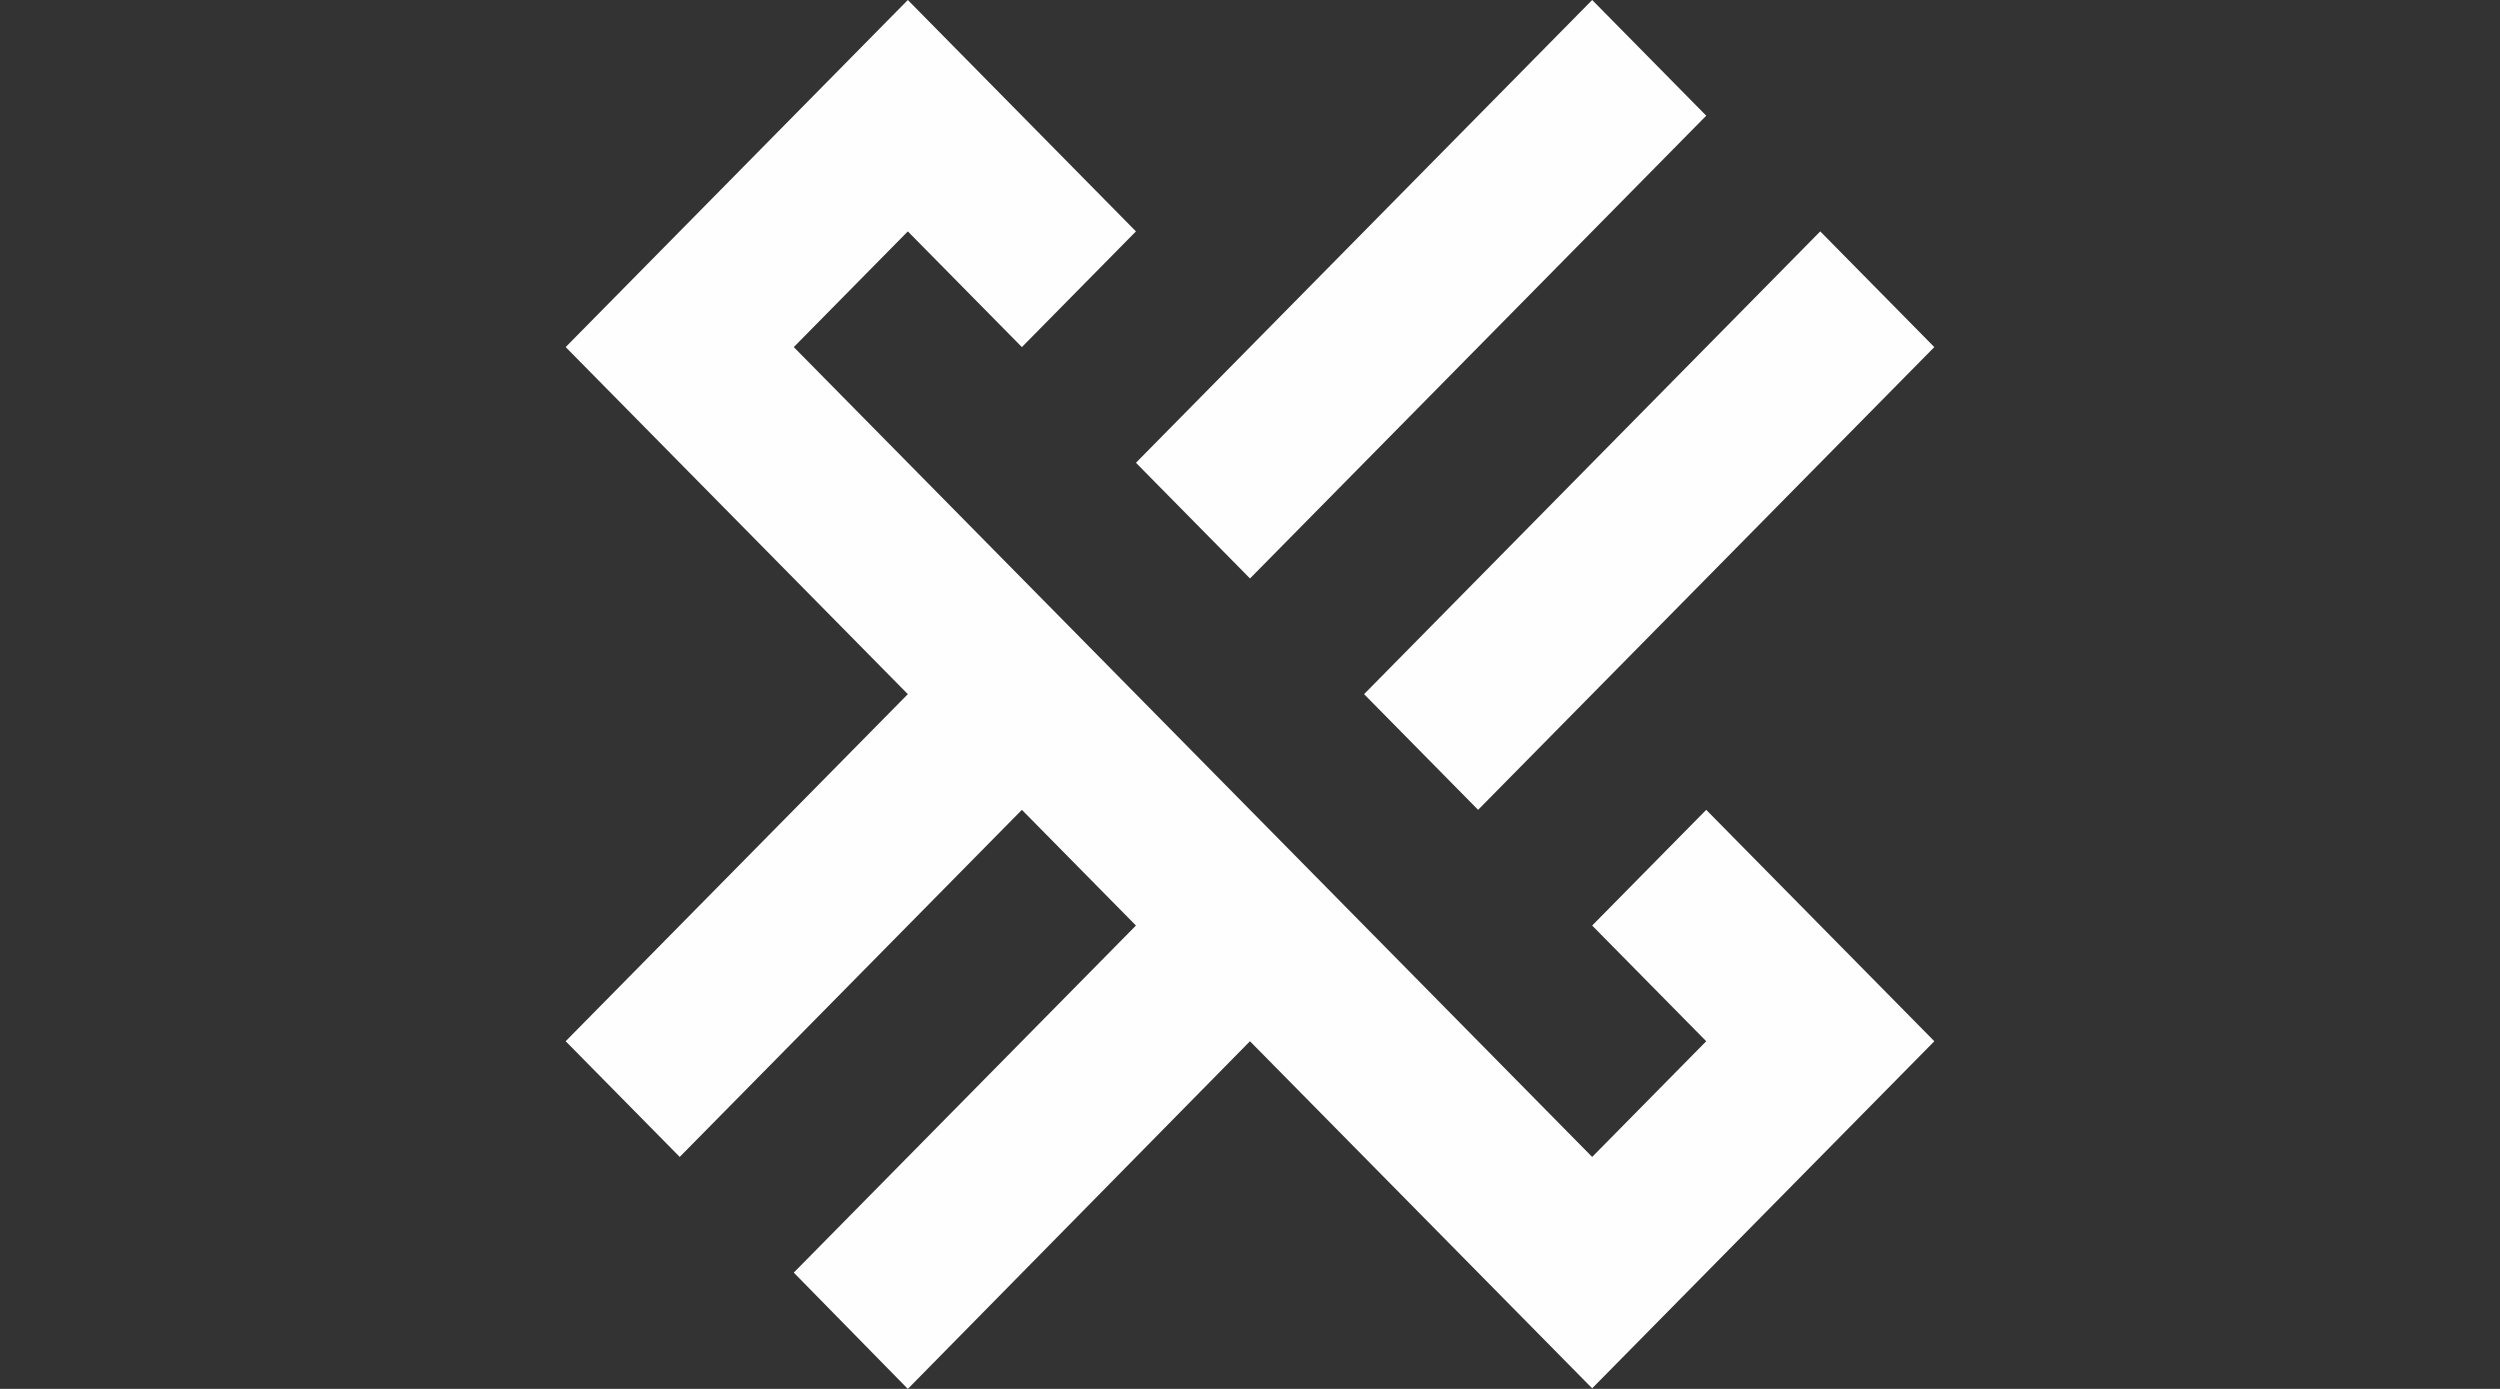 <svg xmlns="http://www.w3.org/2000/svg" xmlns:xlink="http://www.w3.org/1999/xlink" width="180" height="100" viewBox="0 0 180 100">
  <rect x="0" y="0" width="180" height="100" fill="#333333" stroke="none"/>
  <defs>
    <clipPath id="clip-path">
      <path id="Path_1" data-name="Path 1" d="M0,0H180V100H0Z" transform="translate(0 1)" fill="#fefefe"/>
    </clipPath>
  </defs>
  <g id="Mask_Group_1" data-name="Mask Group 1" transform="translate(0 -1)" clip-path="url(#clip-path)">
    <g id="logo" transform="translate(40.728 1)">
      <path id="Path_2" data-name="Path 2" d="M56.567,131.931l-8.212-8.372L72.991,98.569l-8.212-8.33L40.143,115.229l-8.212-8.33L56.567,81.91,31.931,56.92,56.567,31.931l16.424,16.66-8.212,8.33-8.212-8.33-8.212,8.33,57.484,58.309,8.212-8.33-8.212-8.33,8.212-8.33,16.424,16.66-24.636,24.989L81.2,106.9,56.567,131.931" transform="translate(-31.931 -31.931)" fill="#fefefe"/>
      <path id="Path_3" data-name="Path 3" d="M654.267,249.044l-8.212-8.33L678.9,207.395l8.212,8.33-32.848,33.319" transform="translate(-588.57 -190.735)" fill="#fefefe"/>
      <path id="Path_4" data-name="Path 4" d="M511.651,40.261l-8.212-8.33L470.59,65.25l8.212,8.33,32.848-33.319" transform="translate(-429.53 -31.931)" fill="#fefefe"/>
    </g>
  </g>
</svg>

